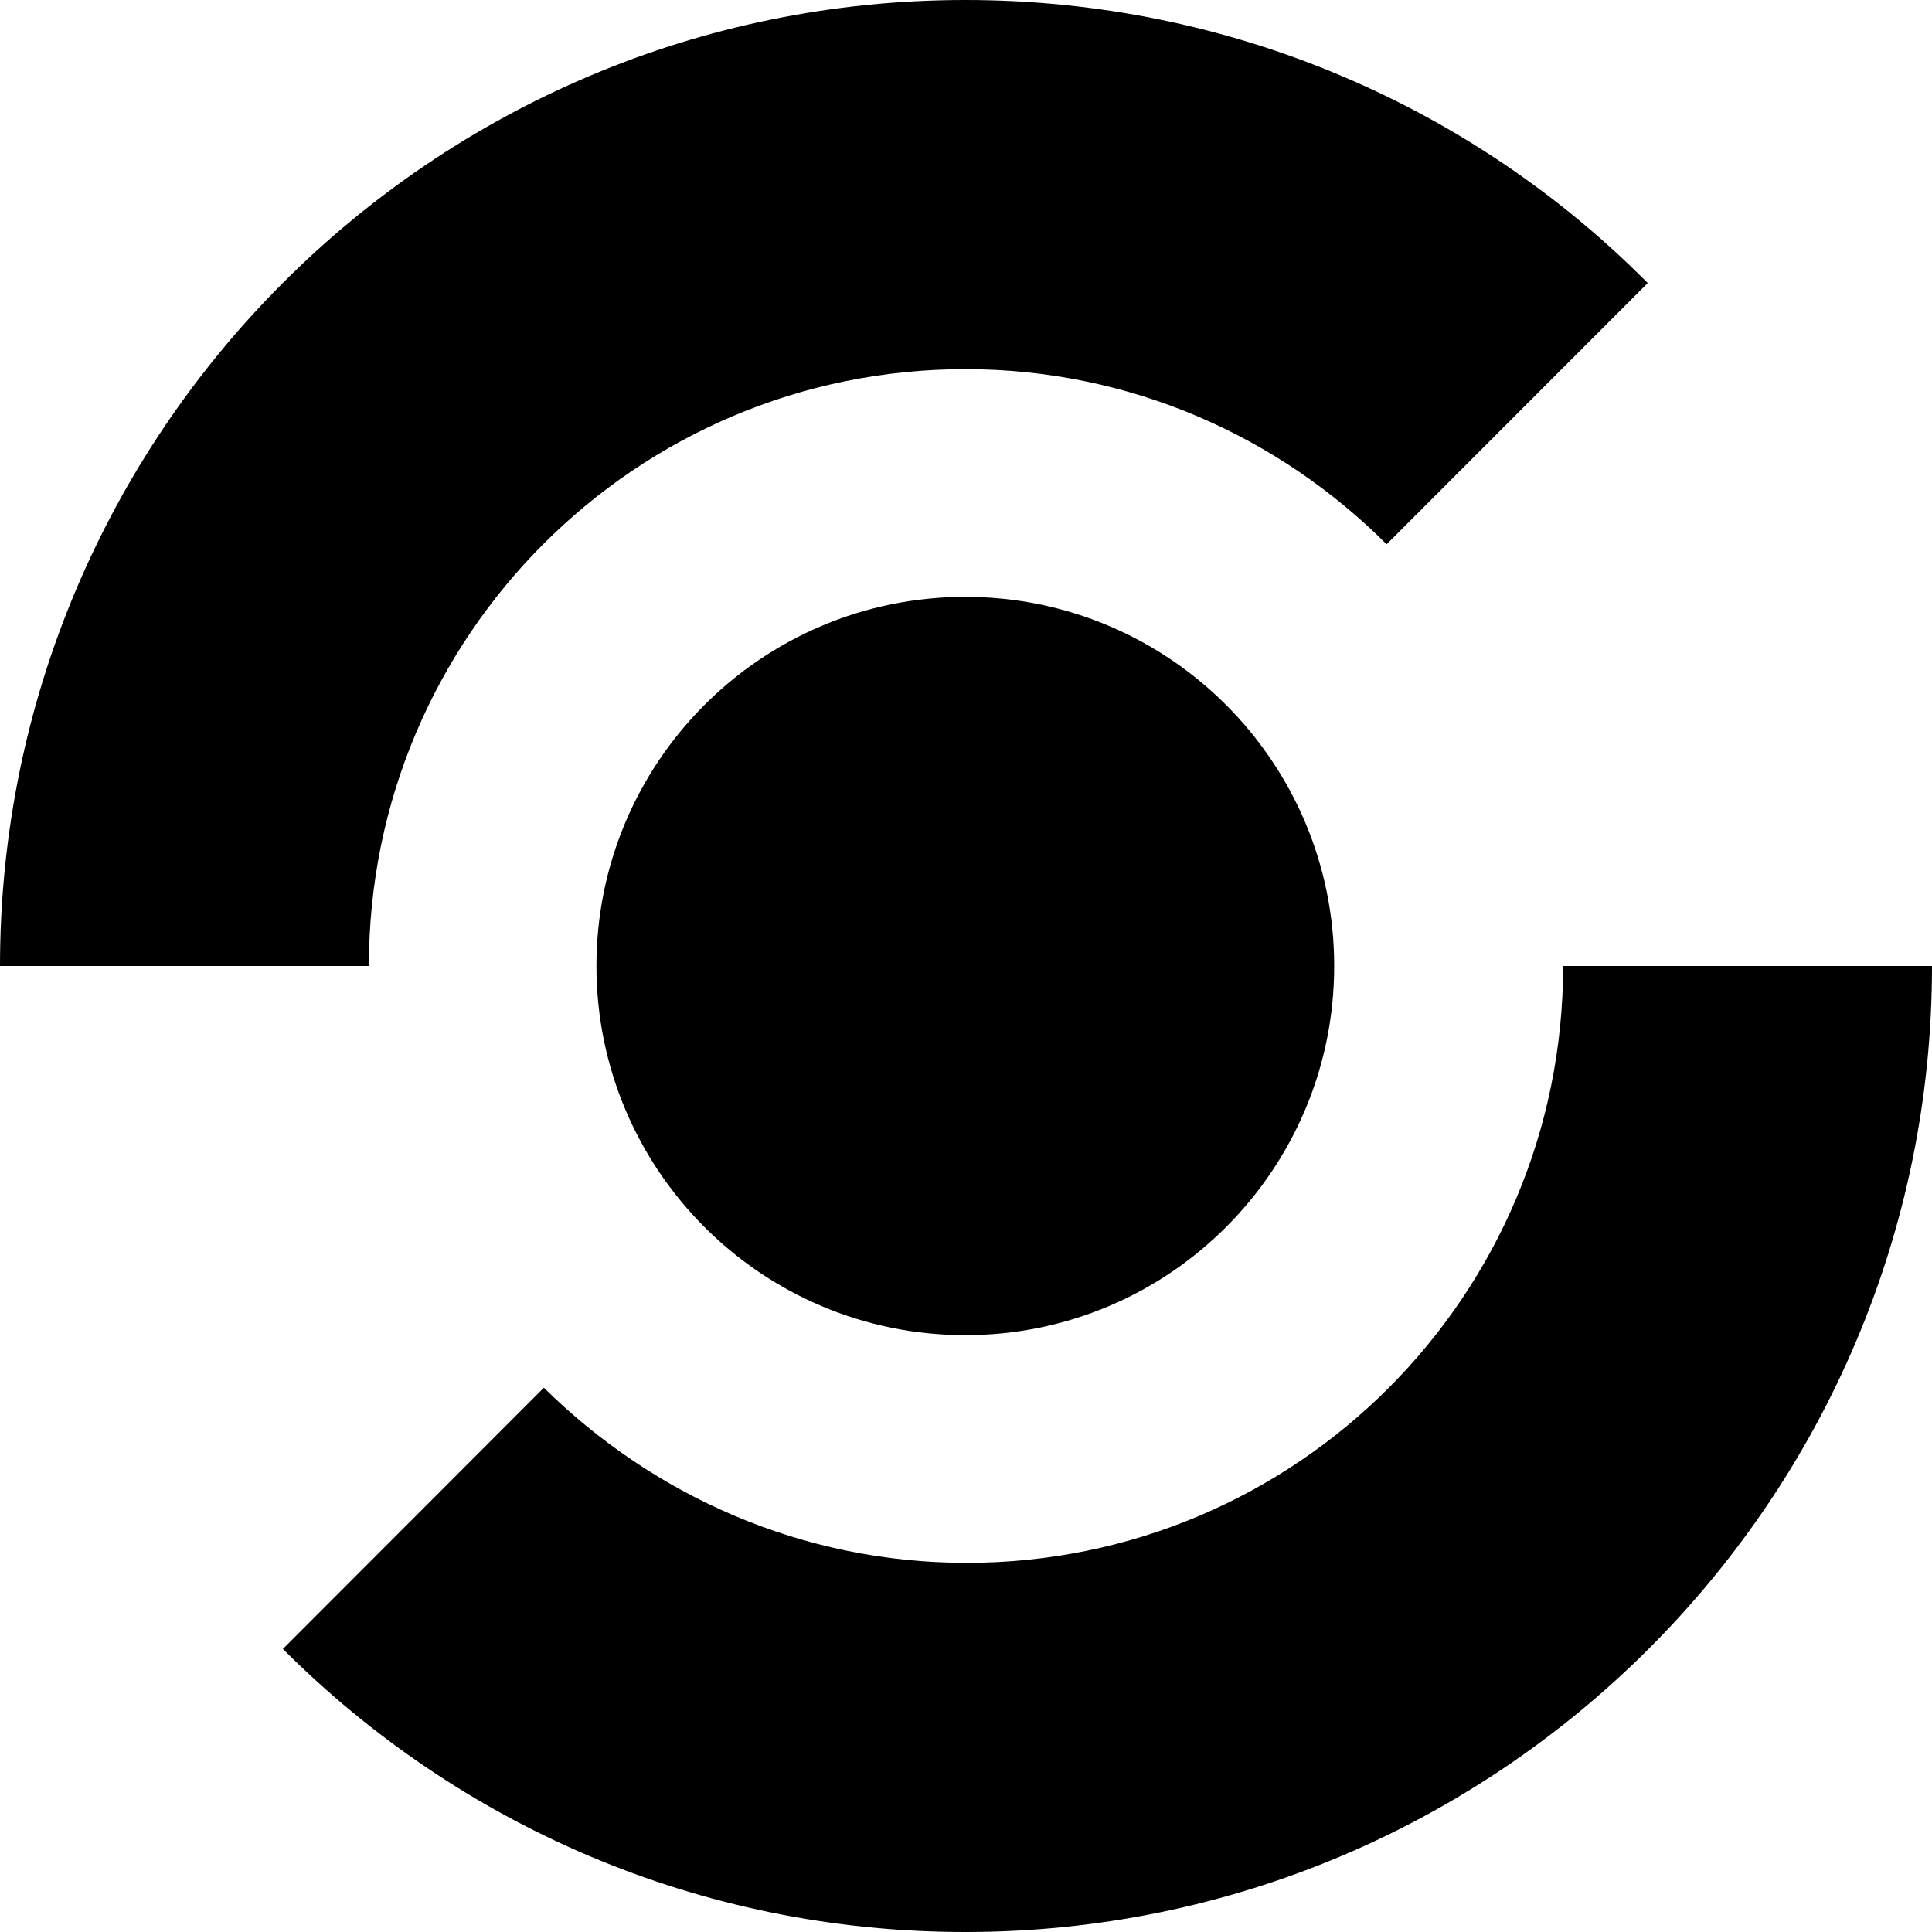 <svg xmlns="http://www.w3.org/2000/svg" viewBox="0 0 14 14" comment="discasset/1.2">
    
    <path fill="B9BBBE" className="undefined" d="M6.995,9.675 C8.471,9.675 9.668,8.477 9.668,7 C9.668,5.523 8.471,4.325 6.995,4.325 C5.518,4.325 4.322,5.523 4.322,7 C4.322,8.477 5.518,9.675 6.995,9.675 Z M6.995,2.675 C8.189,2.675 9.266,3.162 10.048,3.944 L11.94,2.051 C10.682,0.782 8.928,0 6.995,0 C3.128,0 0,3.14 0,7 L2.673,7 C2.673,4.61 4.607,2.675 6.995,2.675 Z M11.327,7 C11.327,9.39 9.393,11.325 7.005,11.325 C5.811,11.325 4.734,10.838 3.941,10.056 L2.05,11.949 C3.318,13.218 5.061,14 6.995,14 C10.862,14 14,10.86 14,7 L11.327,7 Z"/>
</svg>